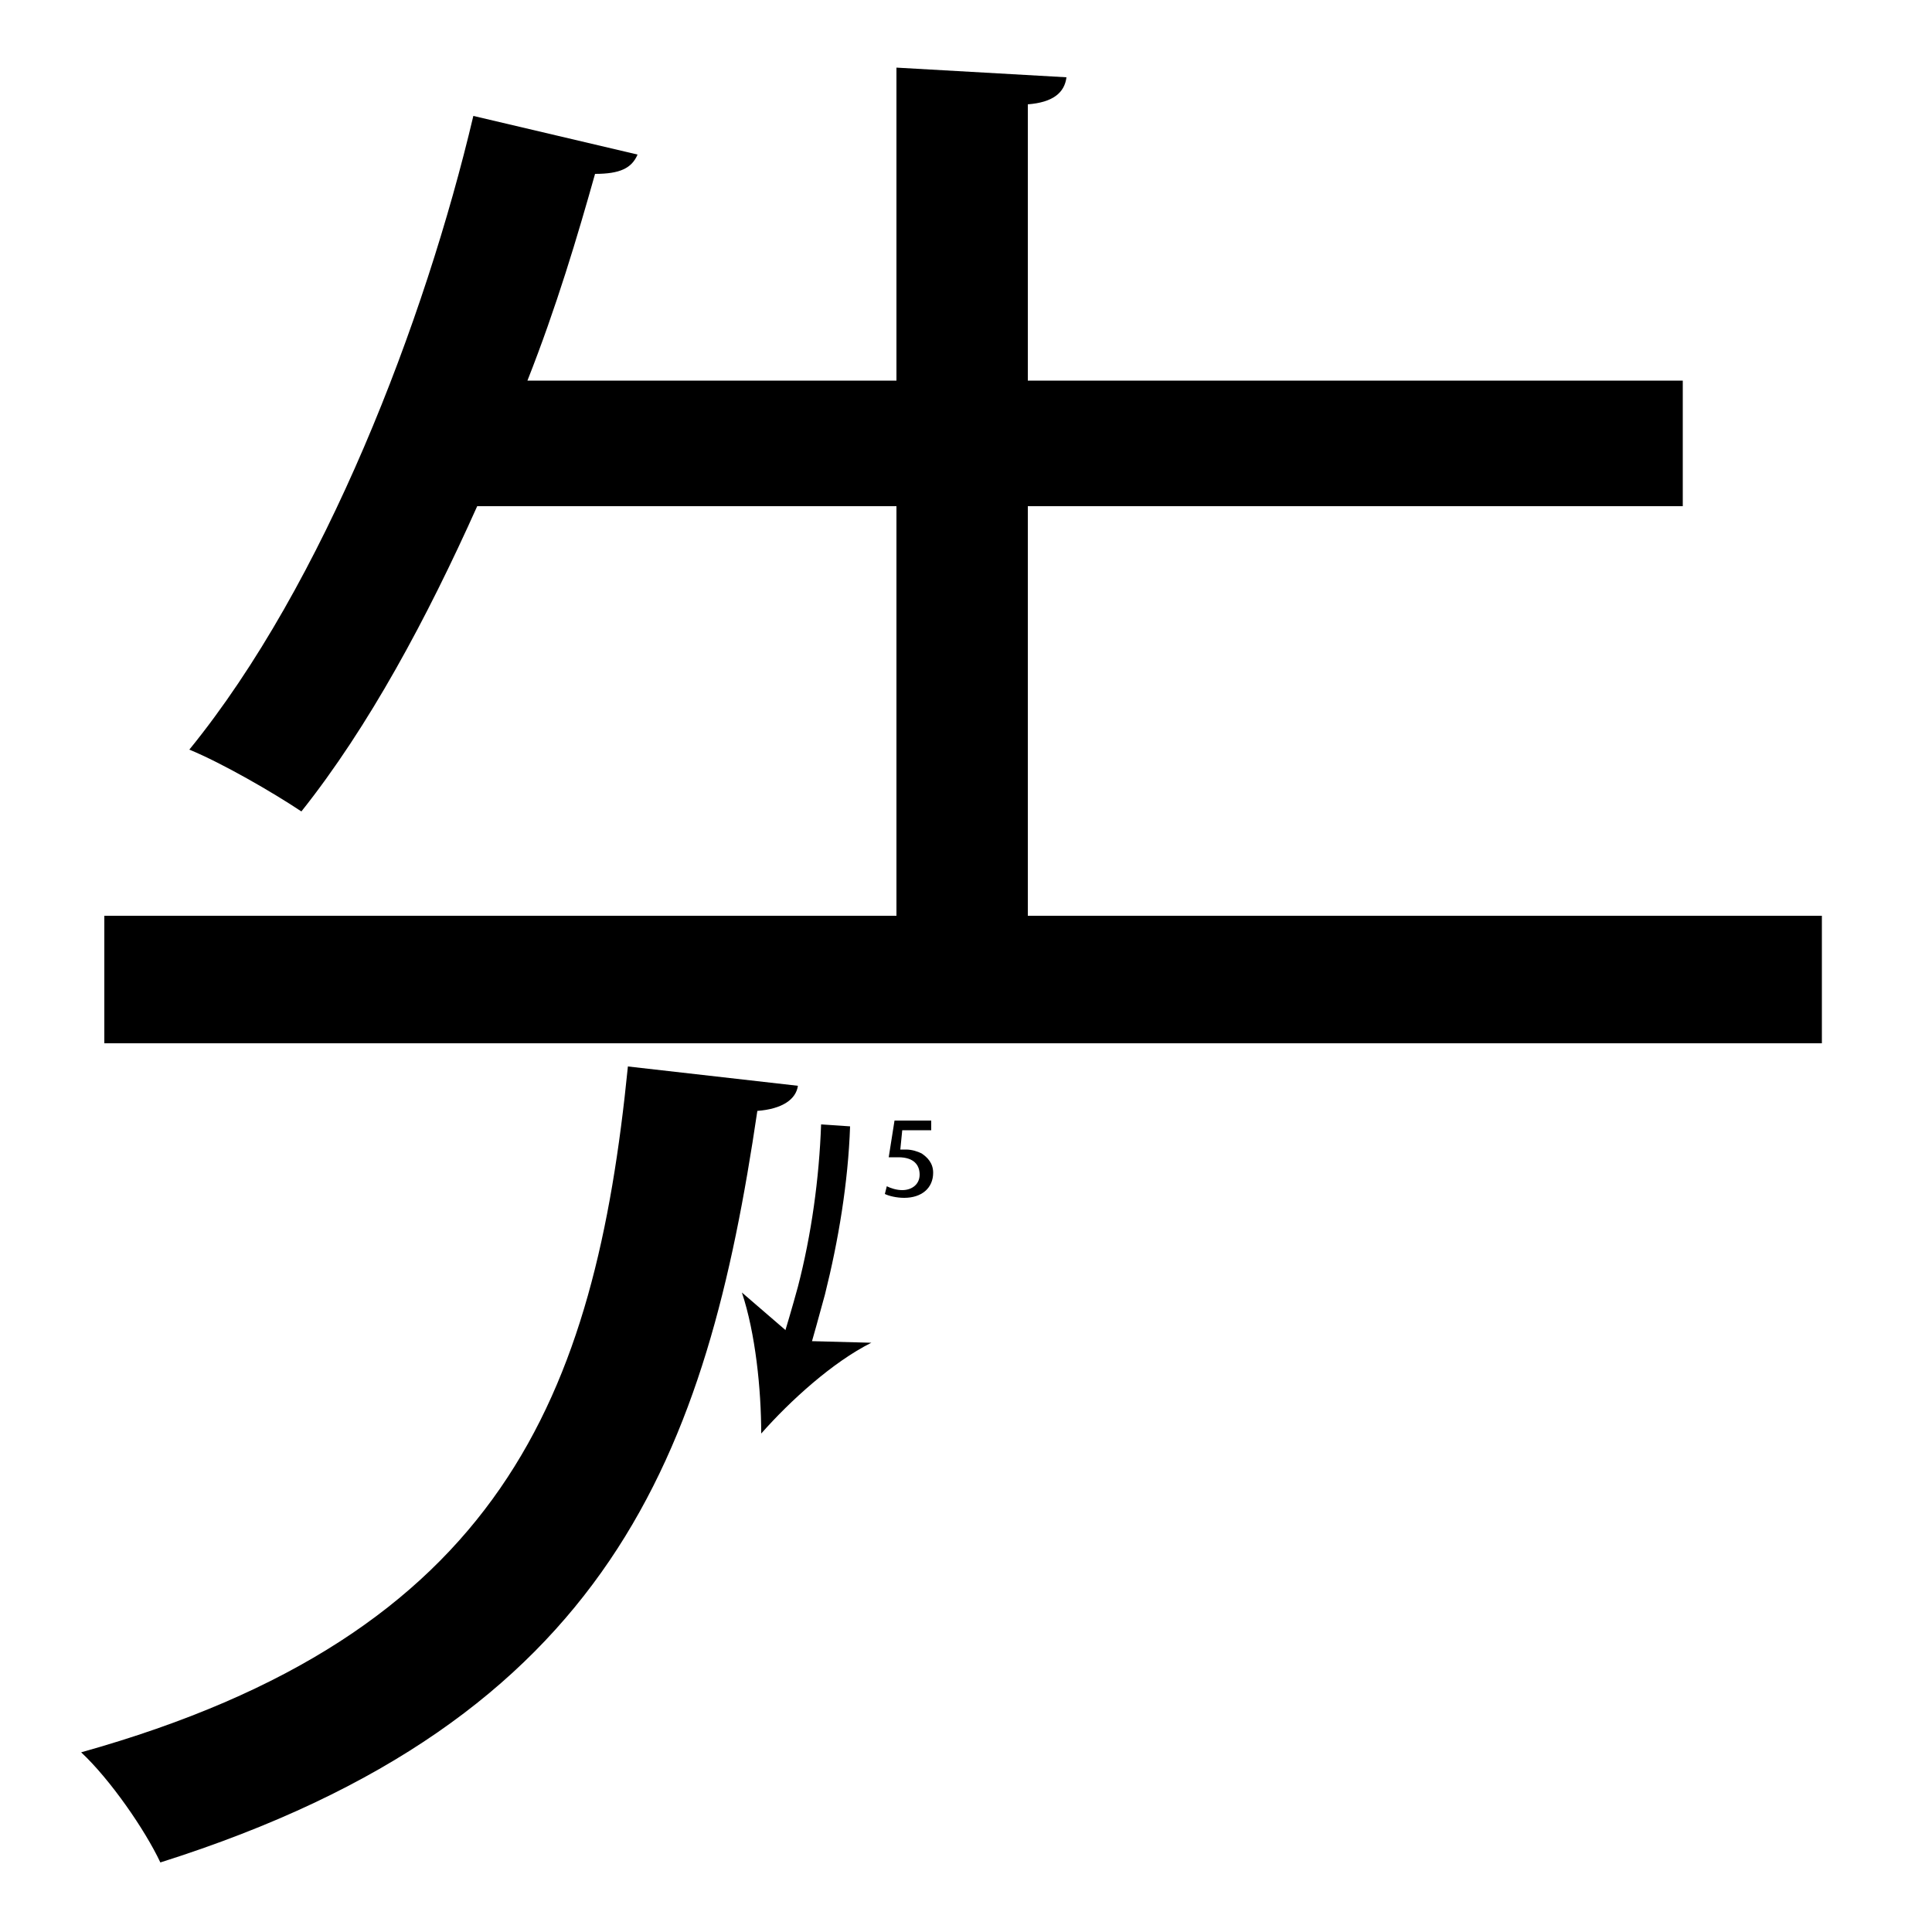 <?xml version="1.0" encoding="utf-8"?>
<!-- Generator: Adobe Illustrator 26.2.1, SVG Export Plug-In . SVG Version: 6.00 Build 0)  -->
<svg version="1.1" xmlns="http://www.w3.org/2000/svg" xmlns:xlink="http://www.w3.org/1999/xlink" x="0px" y="0px"
	 viewBox="0 0 100 100" style="enable-background:new 0 0 100 100;" xml:space="preserve" width = "100px" height = "100px">
<style type="text/css">
	.st0{display:none;}
	.st1{display:inline;}
</style>

		<path d="M41.3,56.2c-0.1,0.7-0.8,1.2-2.1,1.3c-2.6,17.6-7.5,31.5-30.9,38.9c-0.8-1.7-2.6-4.3-4.1-5.7C26,84.6,30.8,72.2,32.5,55.2
			L41.3,56.2z M59.5,54H5.4v-6.6h41V26.2H24.7C22.1,32,19.1,37.6,15.6,42c-1.5-1-4.1-2.5-5.8-3.2C16.8,30.2,22,16.6,24.5,6L33,8
			c-0.3,0.7-0.9,1-2.2,1c-0.9,3.2-2,6.9-3.5,10.7h19.1V3.5L55.2,4c-0.1,0.8-0.7,1.3-2,1.4v14.3h33.9v6.5H53.2v21.2h41.1V54h-28"/>

		<path d="M41.8,70.2l-1.4-0.5c0.3-1,0.6-2,0.9-3.1c0.7-2.7,1.1-5.6,1.2-8.4l1.5,0.1c-0.1,2.9-0.6,5.9-1.3,8.7
			C42.4,68.1,42.1,69.2,41.8,70.2z"/>

			<path d="M39.4,74.2c0-2.3-0.3-5.2-1-7.3l2.9,2.5l3.8,0.1C43.1,70.5,40.9,72.5,39.4,74.2z"/>

		<path d="M48.2,58.5h-1.5l-0.1,1c0.1,0,0.2,0,0.3,0c0.3,0,0.6,0.1,0.8,0.2c0.3,0.2,0.6,0.5,0.6,1c0,0.8-0.6,1.3-1.5,1.3
			c-0.4,0-0.8-0.1-1-0.2l0.1-0.4c0.2,0.1,0.5,0.2,0.8,0.2c0.5,0,0.9-0.3,0.9-0.8c0-0.5-0.3-0.9-1.1-0.9c-0.2,0-0.4,0-0.5,0l0.3-1.9
			h1.9V58.5z"/>
 </svg>